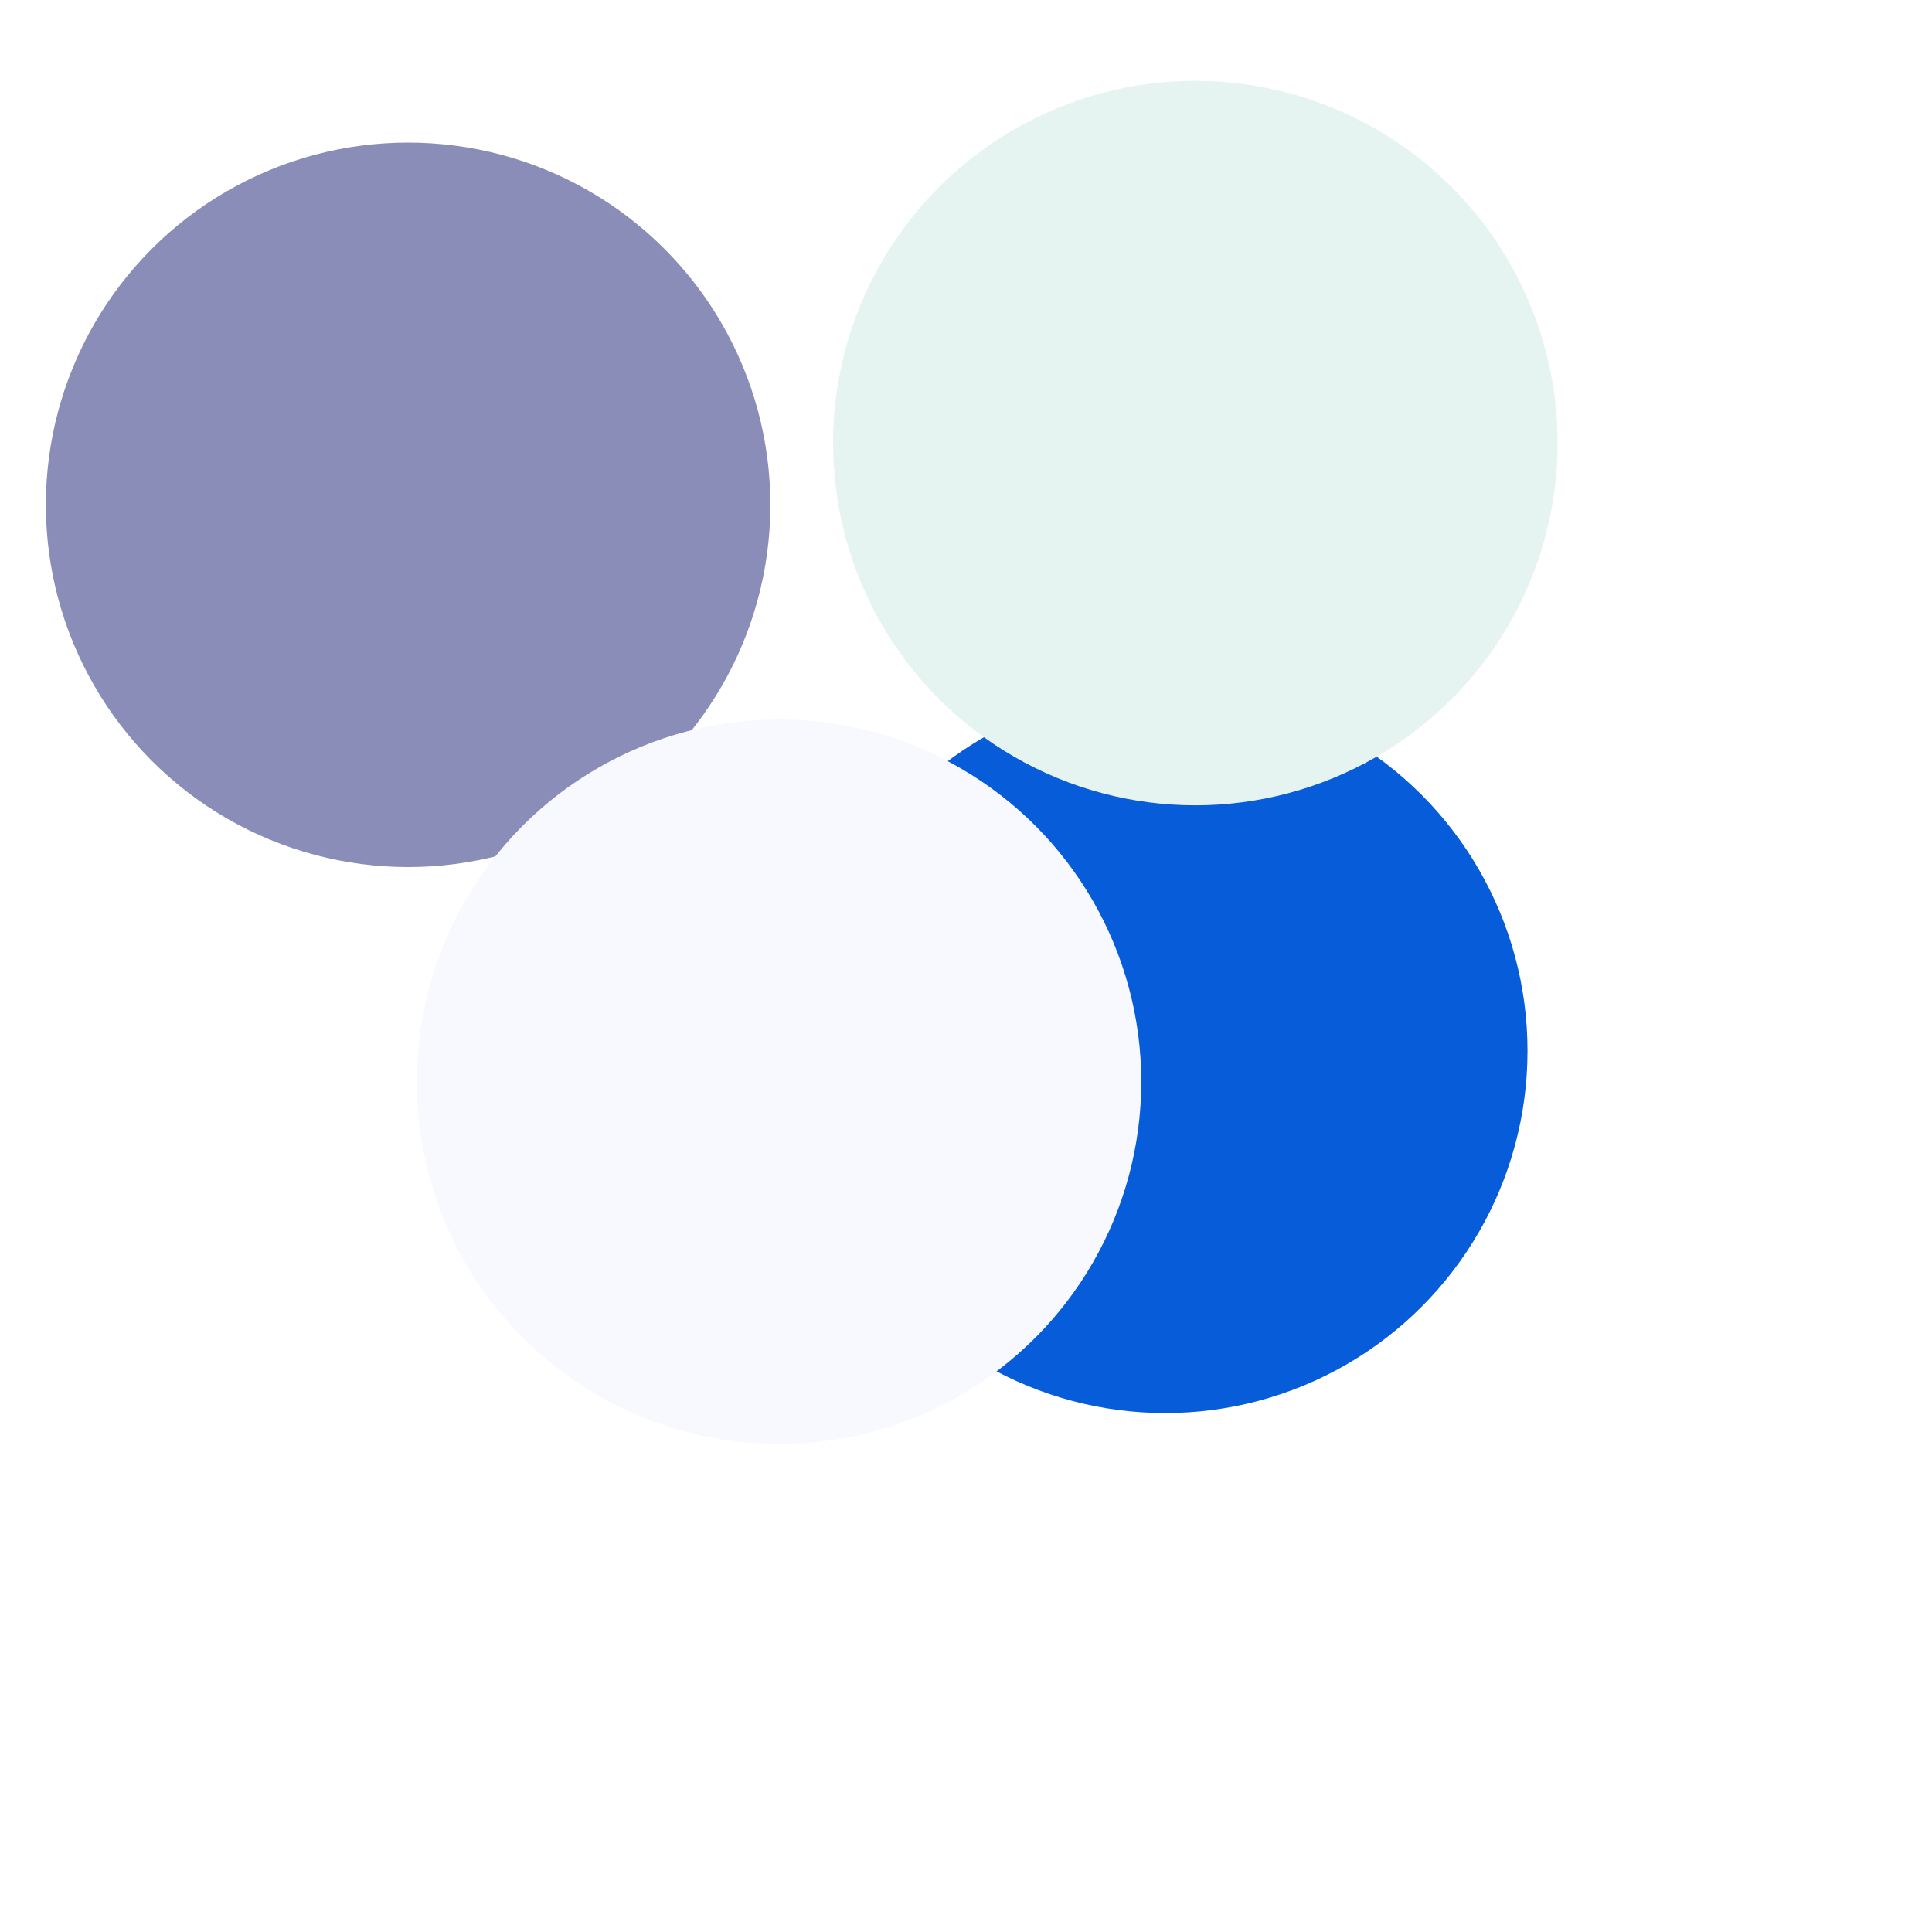 <svg xmlns="http://www.w3.org/2000/svg" version="1.1" xmlns:xlink="http://www.w3.org/1999/xlink" xmlns:svgjs="http://svgjs.dev/svgjs" viewBox="0 0 800 800"><defs><filter id="bbblurry-filter" x="-100%" y="-100%" width="400%" height="400%" filterUnits="objectBoundingBox" primitiveUnits="userSpaceOnUse" color-interpolation-filters="sRGB">
	<feGaussianBlur stdDeviation="40" x="0%" y="0%" width="100%" height="100%" in="SourceGraphic" edgeMode="none" result="blur"></feGaussianBlur></filter></defs><g filter="url(#bbblurry-filter)"><ellipse rx="150" ry="150" cx="482.507" cy="435.124" fill="#065cd9"></ellipse><ellipse rx="150" ry="150" cx="168.99" cy="209.041" fill="#8b8db9"></ellipse><ellipse rx="150" ry="150" cx="494.965" cy="183.473" fill="#e6f4f1"></ellipse><ellipse rx="150" ry="150" cx="322.573" cy="447.919" fill="#f8f8ff"></ellipse></g></svg>